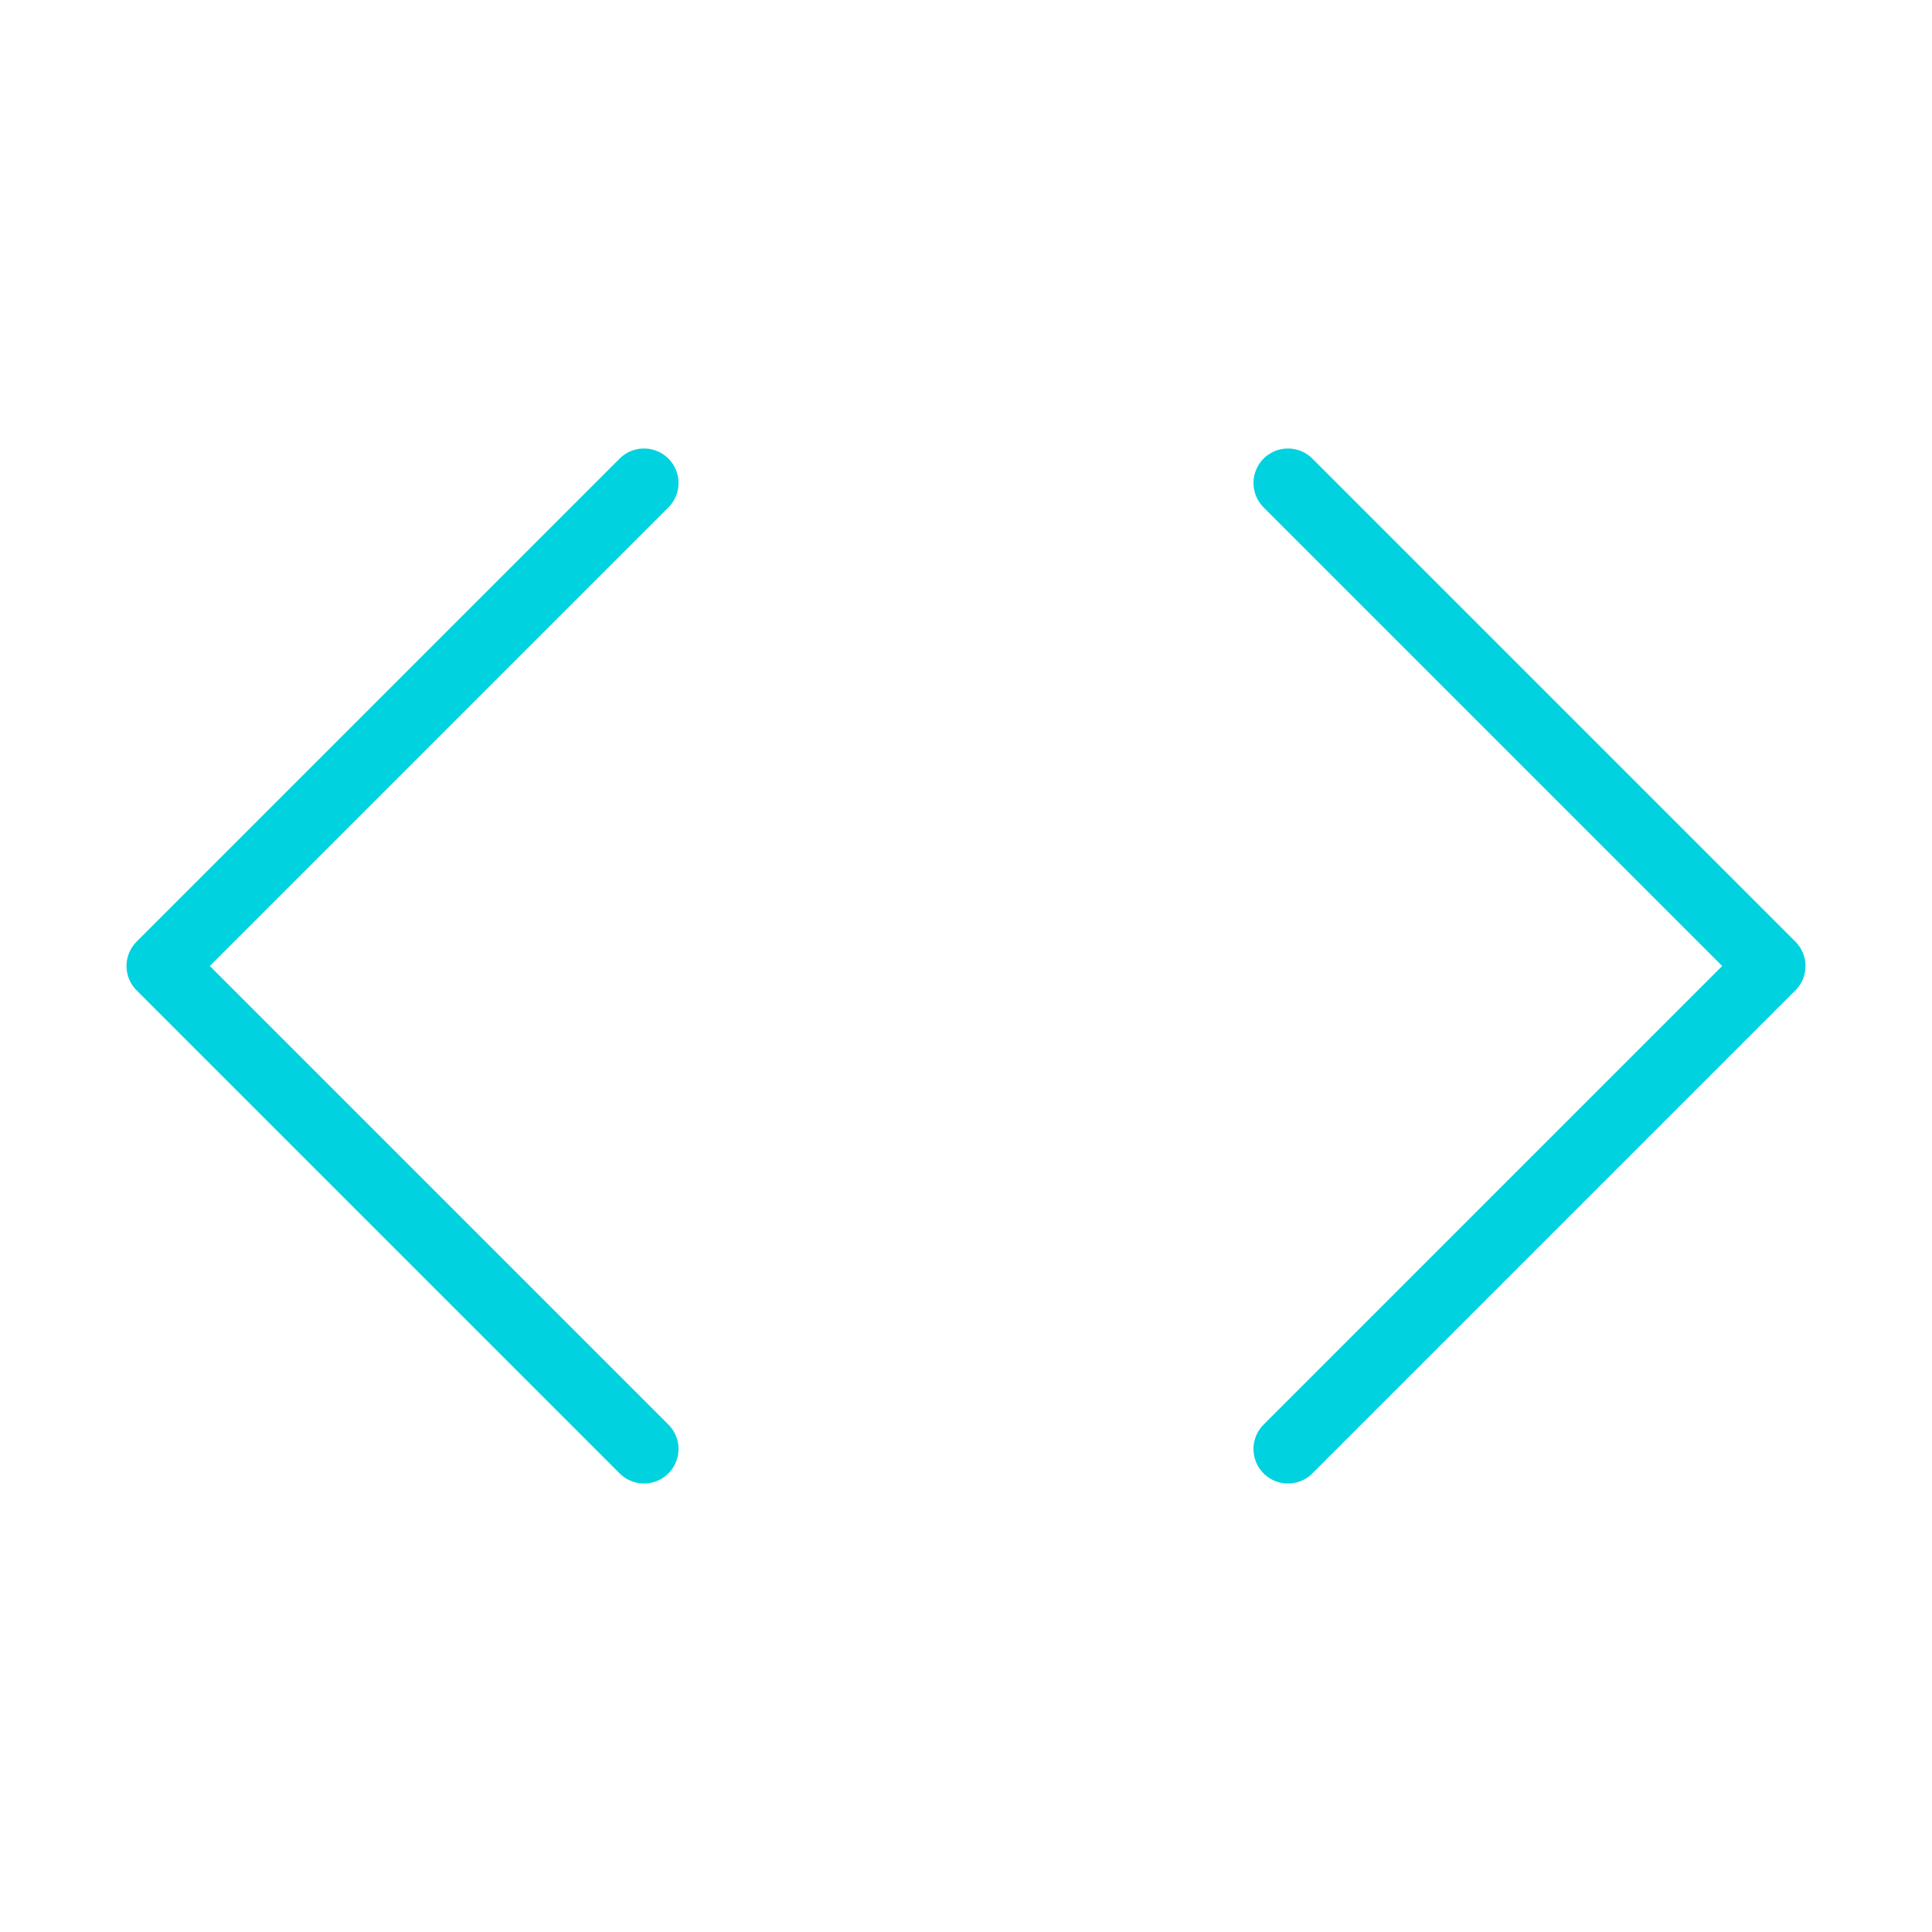 <svg width="56" height="56" viewBox="0 0 56 56" fill="none" xmlns="http://www.w3.org/2000/svg">
<path d="M37.333 42L51.333 28L37.333 14" stroke="#00D2DF" stroke-width="2" stroke-linecap="round" stroke-linejoin="round"/>
<path d="M18.667 14L4.667 28L18.667 42" stroke="#00D2DF" stroke-width="2" stroke-linecap="round" stroke-linejoin="round"/>
</svg>
